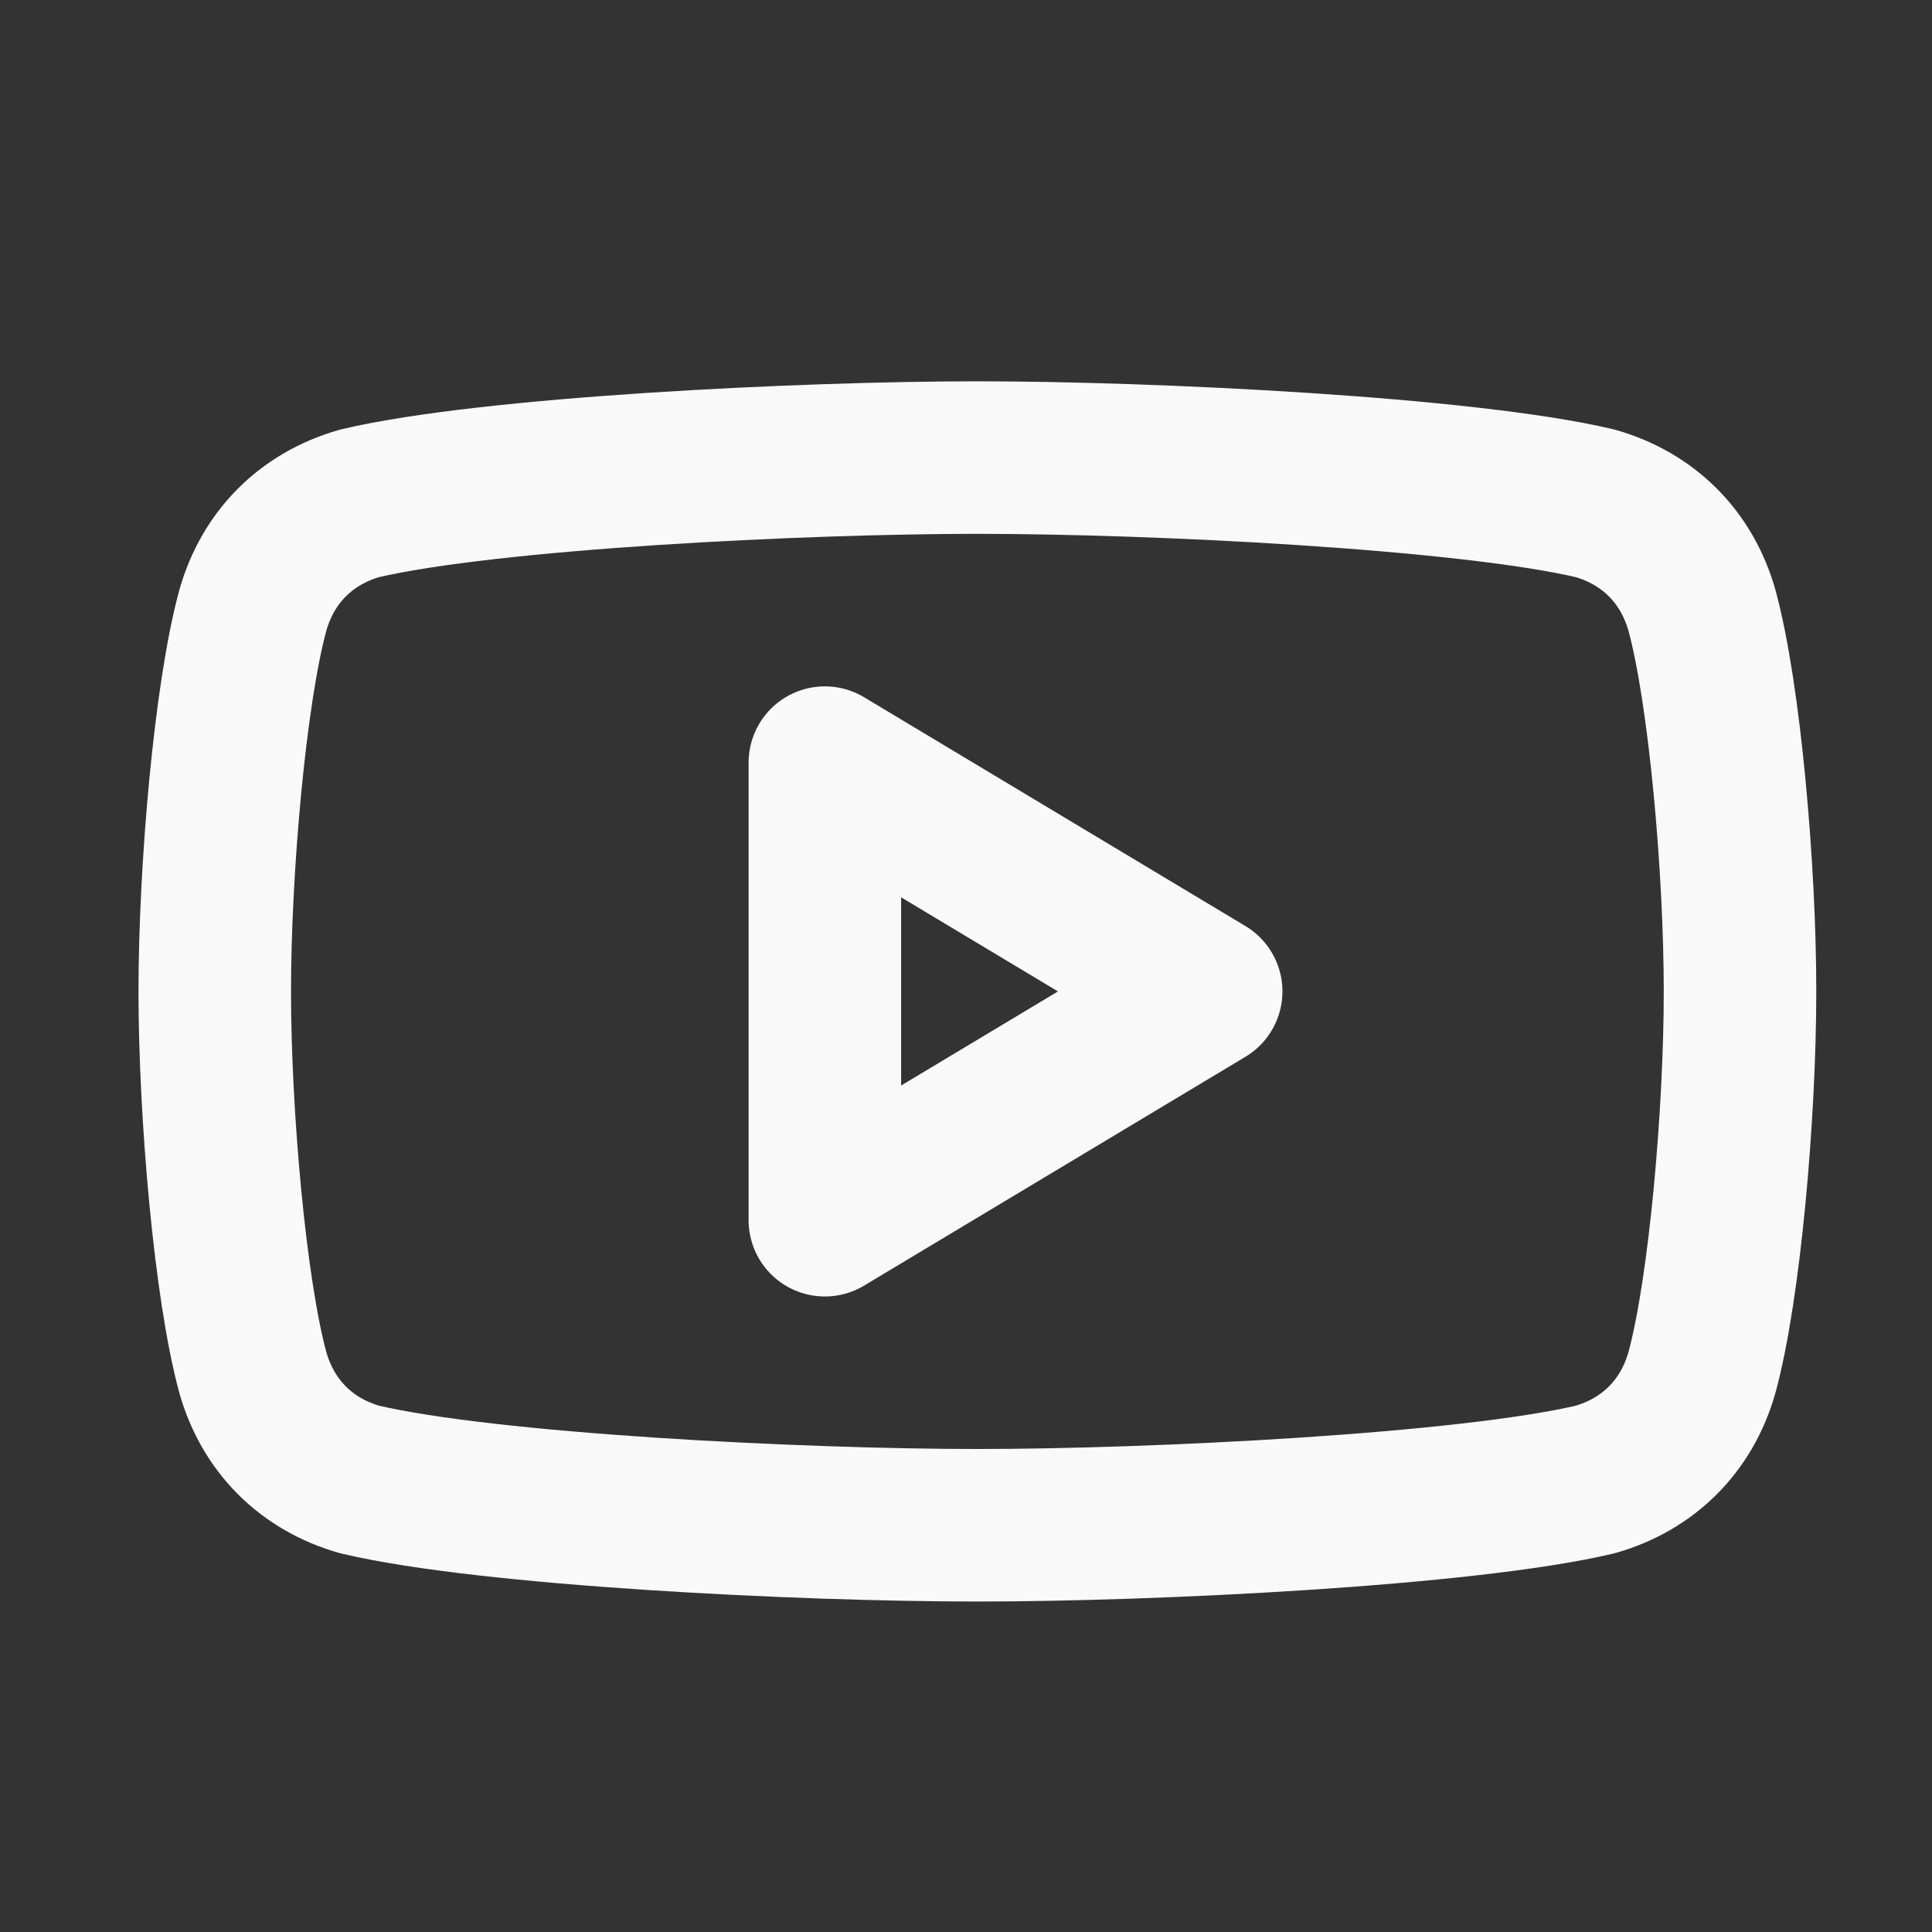 <svg width="19" height="19" viewBox="0 0 19 19" fill="none" xmlns="http://www.w3.org/2000/svg">
<rect x="0" y="0" width="19" height="19" fill="#333333" stroke="none"/>
<path d="M9.612 15C7.887 15 4.812 14.85 3.537 14.55C3.012 14.4 2.637 14.025 2.487 13.5C2.262 12.675 2.112 10.95 2.112 9.75C2.112 8.55 2.262 6.825 2.487 6C2.637 5.475 3.012 5.1 3.537 4.95C4.812 4.65 7.887 4.5 9.612 4.5C11.337 4.5 14.412 4.65 15.687 4.95C16.212 5.1 16.587 5.475 16.737 6C16.962 6.825 17.112 8.55 17.112 9.75C17.112 10.95 16.962 12.675 16.737 13.5C16.587 14.025 16.212 14.4 15.687 14.55C14.412 14.85 11.337 15 9.612 15V15Z" stroke="#F9F9F9" stroke-width="1.5" stroke-linecap="round" stroke-linejoin="round"/>
<path d="M8.112 12L11.862 9.75L8.112 7.5V12Z" stroke="#F9F9F9" stroke-width="1.5" stroke-linecap="round" stroke-linejoin="round"/>
</svg>
